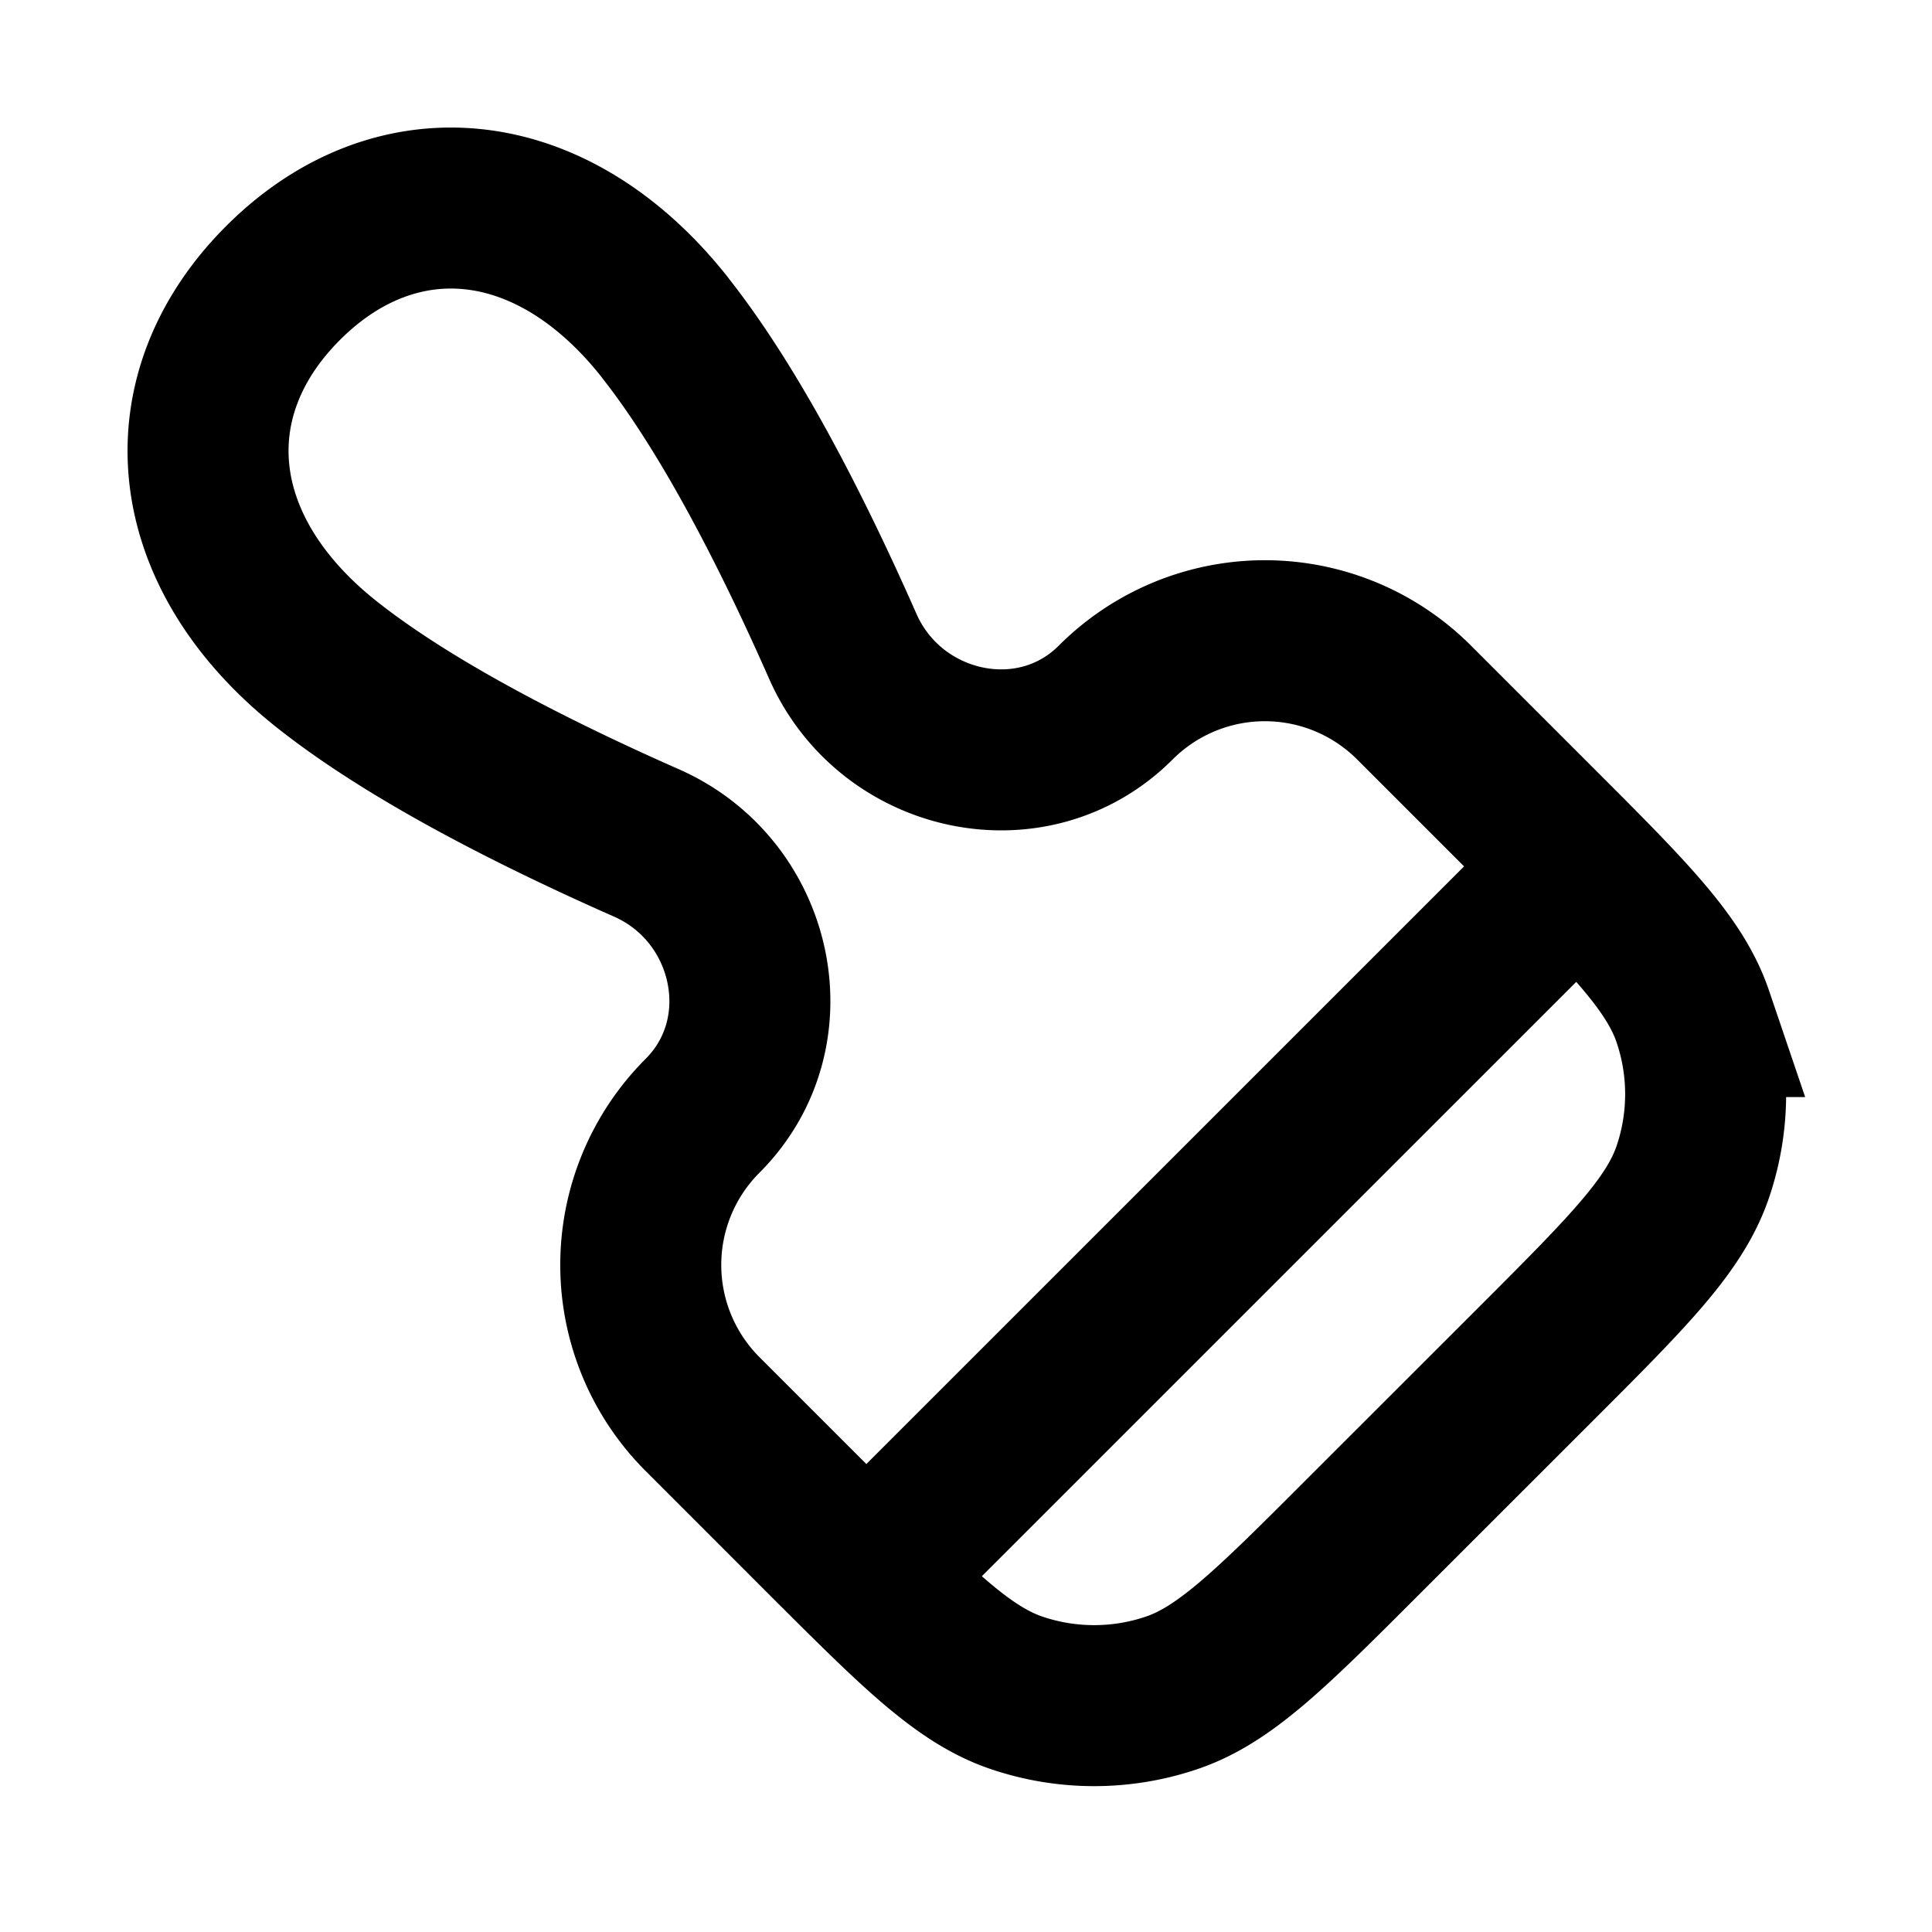 <svg xmlns="http://www.w3.org/2000/svg" width="24" height="24" viewBox="0 0 24 24" fill="none">
    <path stroke="currentColor" stroke-width="2" d="m10.762 19.601 8.84-8.839M8.261 4.07C9.07 5.094 9.84 6.602 10.47 8.03c.592 1.34 2.355 1.732 3.39.697a2.62 2.62 0 0 1 3.706 0l1.506 1.506c1.155 1.155 1.732 1.732 1.957 2.395a3 3 0 0 1 0 1.928c-.225.662-.802 1.24-1.957 2.395l-2.121 2.12c-1.155 1.156-1.732 1.733-2.395 1.958a3 3 0 0 1-1.928 0c-.663-.225-1.24-.802-2.395-1.957l-1.506-1.506a2.62 2.62 0 0 1 0-3.705c1.035-1.036.643-2.8-.697-3.39-1.427-.63-2.935-1.4-3.959-2.208-1.785-1.407-1.953-3.35-.555-4.747 1.397-1.398 3.34-1.23 4.747.555Z"/>
</svg>